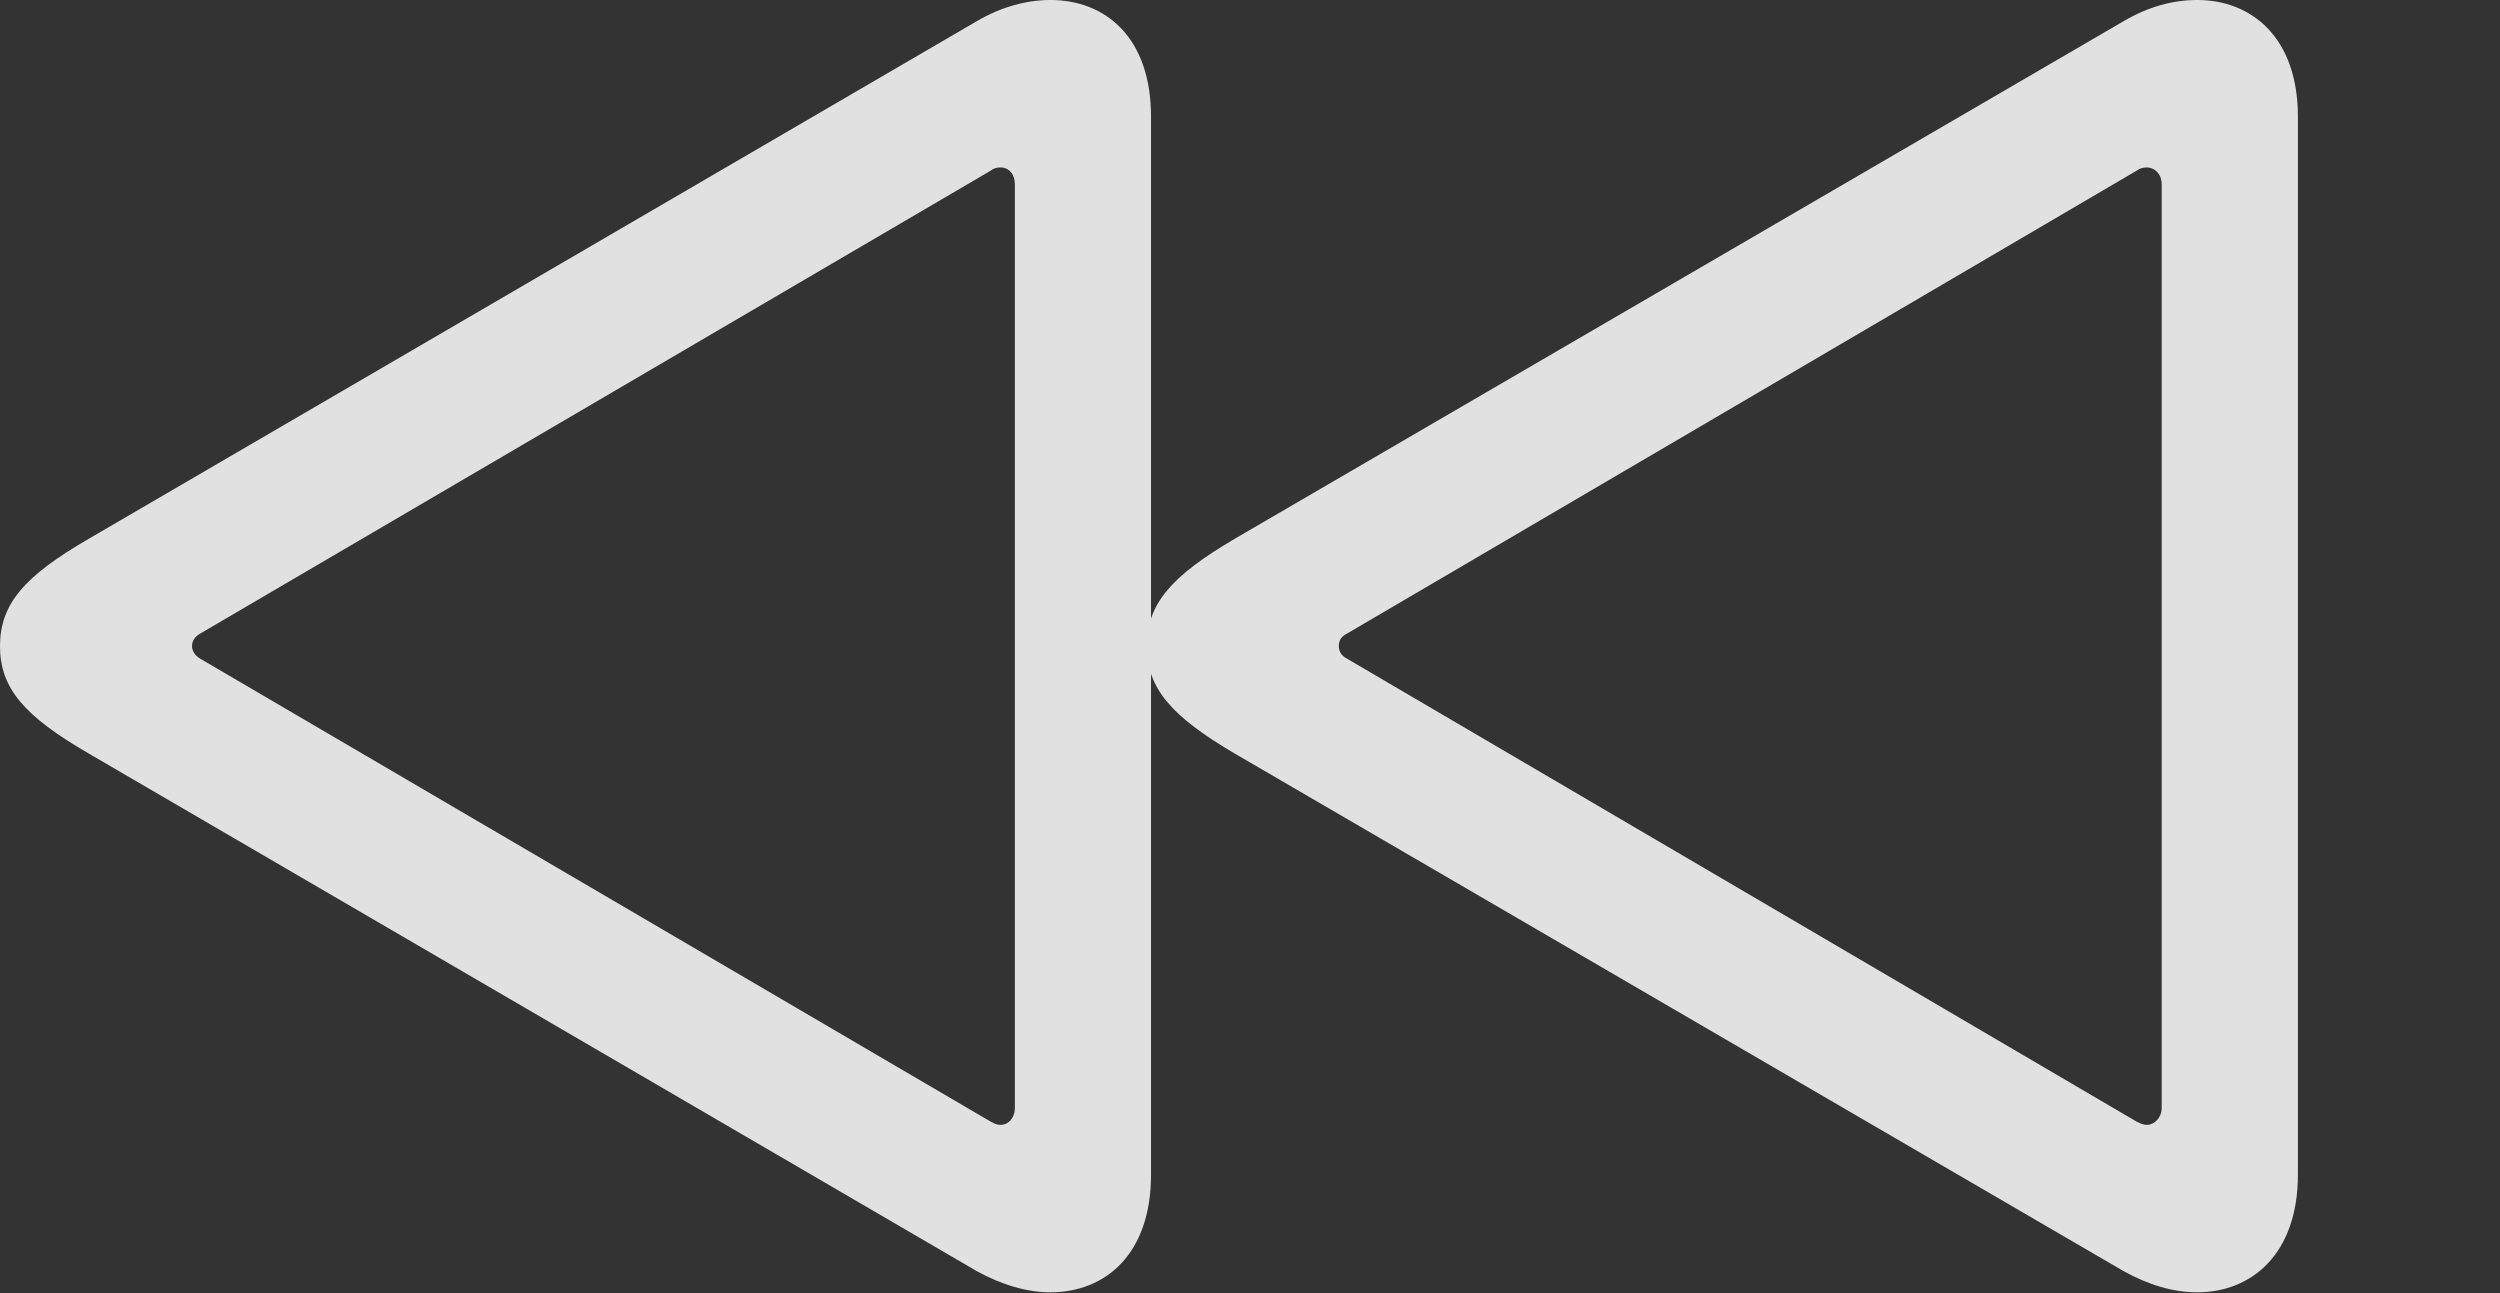 <?xml version="1.0" encoding="UTF-8"?>
<!--Generator: Apple Native CoreSVG 326-->
<!DOCTYPE svg
PUBLIC "-//W3C//DTD SVG 1.1//EN"
       "http://www.w3.org/Graphics/SVG/1.1/DTD/svg11.dtd">
<svg version="1.1" xmlns="http://www.w3.org/2000/svg" xmlns:xlink="http://www.w3.org/1999/xlink" viewBox="0 0 40.414 20.904">
 <rect x="0" y="0" width="40.414" height="20.904" fill="#333333" stroke="none"/>
 <g>
  <rect height="20.904" opacity="0" width="40.414" x="0" y="0"/>
  <path d="M37.147 18.99L37.147 1.887C37.147 0.602 36.395 0 35.52 0C35.123 0 34.727 0.109 34.33 0.342L19.961 8.709C18.936 9.311 18.539 9.762 18.539 10.445C18.539 11.129 18.936 11.58 19.961 12.182L34.33 20.549C34.727 20.768 35.123 20.891 35.52 20.891C36.395 20.891 37.147 20.275 37.147 18.99ZM34.945 17.91C34.945 18.061 34.836 18.184 34.699 18.184C34.645 18.184 34.59 18.156 34.535 18.129L21.779 10.65C21.67 10.596 21.643 10.514 21.643 10.445C21.643 10.363 21.67 10.295 21.779 10.24L34.535 2.762C34.59 2.721 34.645 2.707 34.699 2.707C34.836 2.707 34.945 2.816 34.945 2.98ZM18.607 18.99L18.607 1.887C18.607 0.602 17.869 0 16.98 0C16.598 0 16.188 0.109 15.791 0.342L1.436 8.709C0.396 9.311 0 9.762 0 10.445C0 11.129 0.396 11.58 1.436 12.182L15.791 20.549C16.188 20.768 16.598 20.891 16.98 20.891C17.869 20.891 18.607 20.275 18.607 18.99ZM16.406 17.91C16.406 18.061 16.311 18.184 16.174 18.184C16.105 18.184 16.064 18.156 16.01 18.129L3.24 10.65C3.145 10.596 3.104 10.514 3.104 10.445C3.104 10.363 3.145 10.295 3.24 10.24L16.01 2.762C16.064 2.721 16.105 2.707 16.174 2.707C16.311 2.707 16.406 2.816 16.406 2.98Z" fill="white" fill-opacity="0.85"/>
 </g>
</svg>
